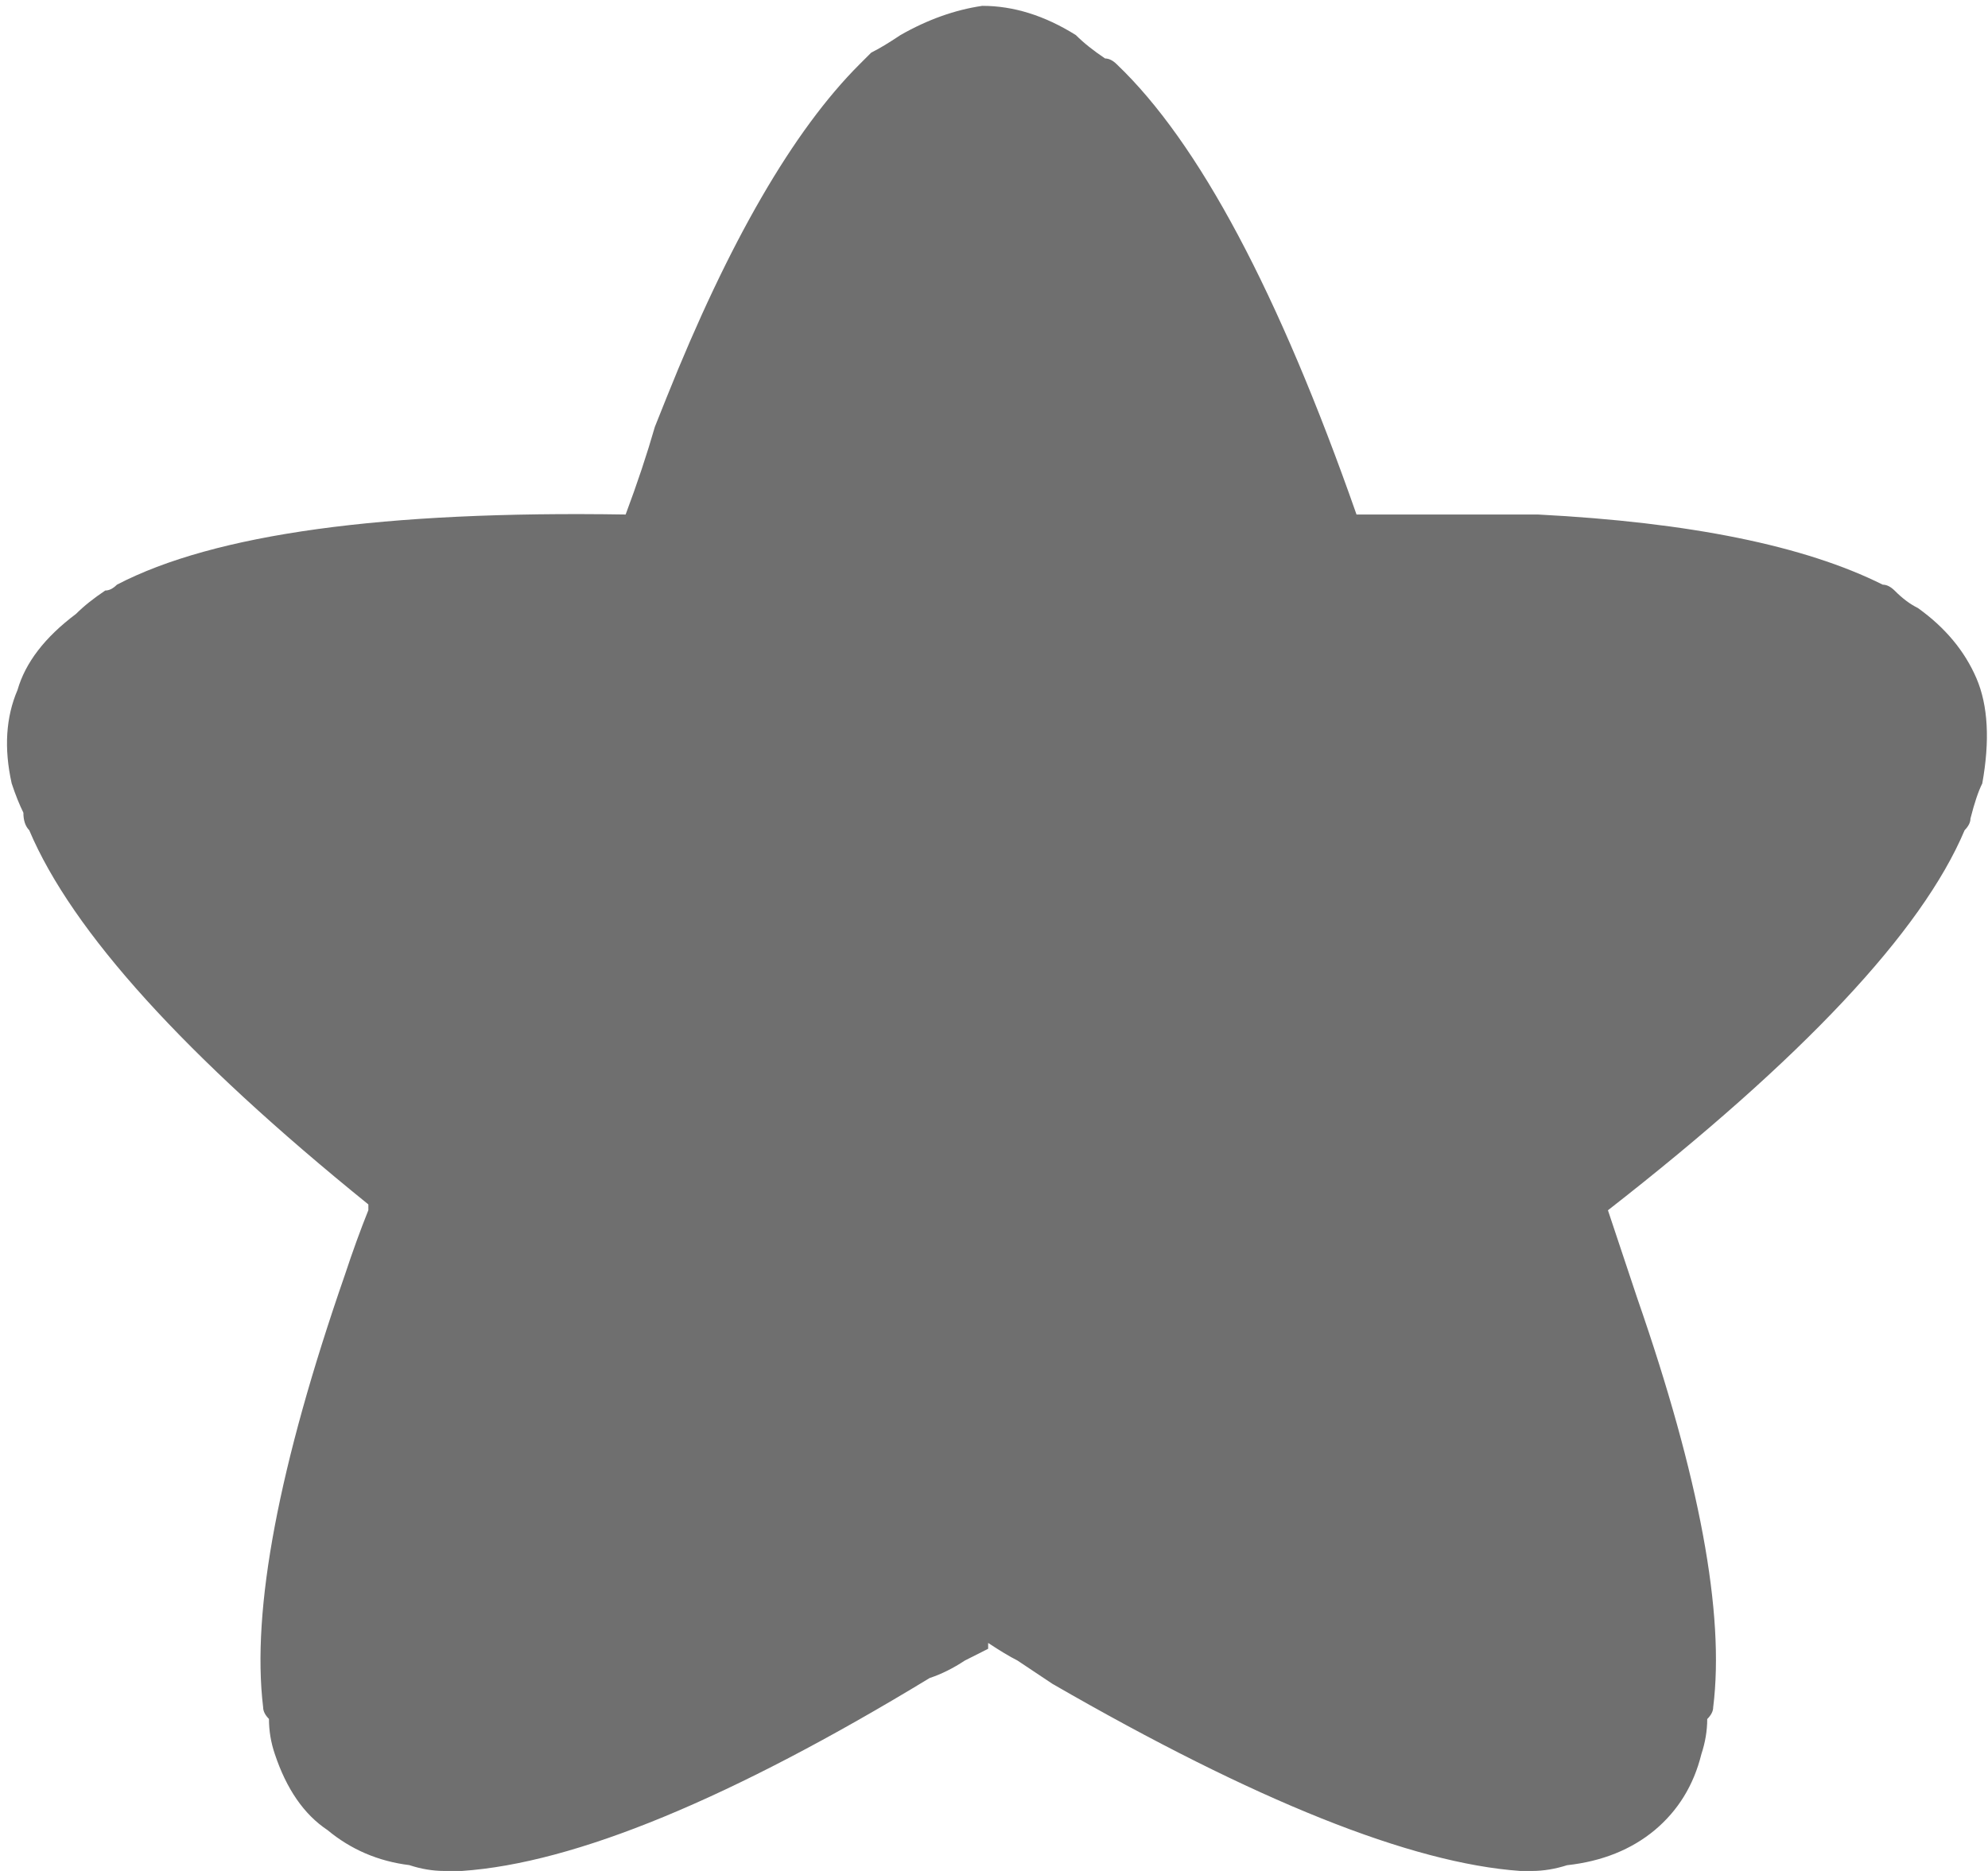 <?xml version="1.0" encoding="utf-8"?>
<!-- Generator: Adobe Illustrator 16.0.0, SVG Export Plug-In . SVG Version: 6.00 Build 0)  -->
<!DOCTYPE svg PUBLIC "-//W3C//DTD SVG 1.1//EN" "http://www.w3.org/Graphics/SVG/1.1/DTD/svg11.dtd">
<svg version="1.1" id="Layer_1" xmlns="http://www.w3.org/2000/svg" xmlns:xlink="http://www.w3.org/1999/xlink" x="0px" y="0px"
     width="17px" height="16px" viewBox="0 0 17 16" enable-background="new 0 0 17 16" xml:space="preserve">
<g>
	<path fill-rule="evenodd" clip-rule="evenodd" fill="#6f6f6f" d="M9.55,0.55c0.7,0.667,1.384,1.95,2.05,3.85h1.551
		c1.3,0.067,2.283,0.267,2.949,0.6c0.034,0,0.067,0.017,0.101,0.05c0.066,0.067,0.133,0.117,0.2,0.15
		c0.233,0.167,0.399,0.366,0.5,0.6c0.1,0.233,0.116,0.534,0.05,0.9C16.917,6.767,16.884,6.867,16.85,7c0,0.033-0.017,0.066-0.05,0.1
		c-0.366,0.867-1.383,1.95-3.05,3.25L14,11.1c0.533,1.533,0.75,2.7,0.65,3.5c0,0.033-0.017,0.067-0.051,0.101
		c0,0.1-0.017,0.2-0.05,0.3c-0.066,0.267-0.2,0.483-0.399,0.65c-0.2,0.166-0.45,0.267-0.75,0.3C13.3,15.983,13.2,16,13.1,16
		c-0.033,0-0.066,0-0.1,0c-0.934-0.066-2.267-0.6-4-1.6c-0.1-0.067-0.2-0.134-0.3-0.2c-0.066-0.033-0.15-0.084-0.25-0.15v0.05
		c-0.066,0.033-0.134,0.067-0.2,0.101c-0.1,0.066-0.2,0.116-0.3,0.149c-1.7,1.033-3.034,1.584-4,1.65c-0.067,0-0.117,0-0.15,0
		c-0.1,0-0.2-0.017-0.3-0.05c-0.267-0.033-0.5-0.134-0.7-0.3C2.6,15.517,2.45,15.3,2.35,15c-0.034-0.1-0.05-0.2-0.05-0.3
		c-0.033-0.033-0.05-0.067-0.05-0.101c-0.1-0.833,0.133-2.066,0.7-3.699c0.066-0.2,0.133-0.384,0.2-0.551V10.3
		c-1.566-1.267-2.533-2.333-2.9-3.2C0.217,7.066,0.2,7.017,0.2,6.95C0.167,6.883,0.133,6.8,0.1,6.7C0.033,6.4,0.05,6.133,0.15,5.9
		c0.067-0.233,0.233-0.45,0.5-0.65C0.717,5.183,0.8,5.117,0.9,5.05C0.934,5.05,0.967,5.033,1,5c0.833-0.434,2.283-0.633,4.35-0.6
		c0.1-0.267,0.183-0.517,0.25-0.75L5.7,3.4c0.533-1.333,1.083-2.283,1.65-2.85c0.033-0.033,0.066-0.066,0.1-0.1
		C7.517,0.417,7.6,0.367,7.7,0.3c0.233-0.133,0.467-0.216,0.7-0.25c0.267,0,0.533,0.083,0.8,0.25C9.267,0.367,9.35,0.433,9.45,0.5
		C9.483,0.5,9.517,0.517,9.55,0.55z"/>
</g>
</svg>
